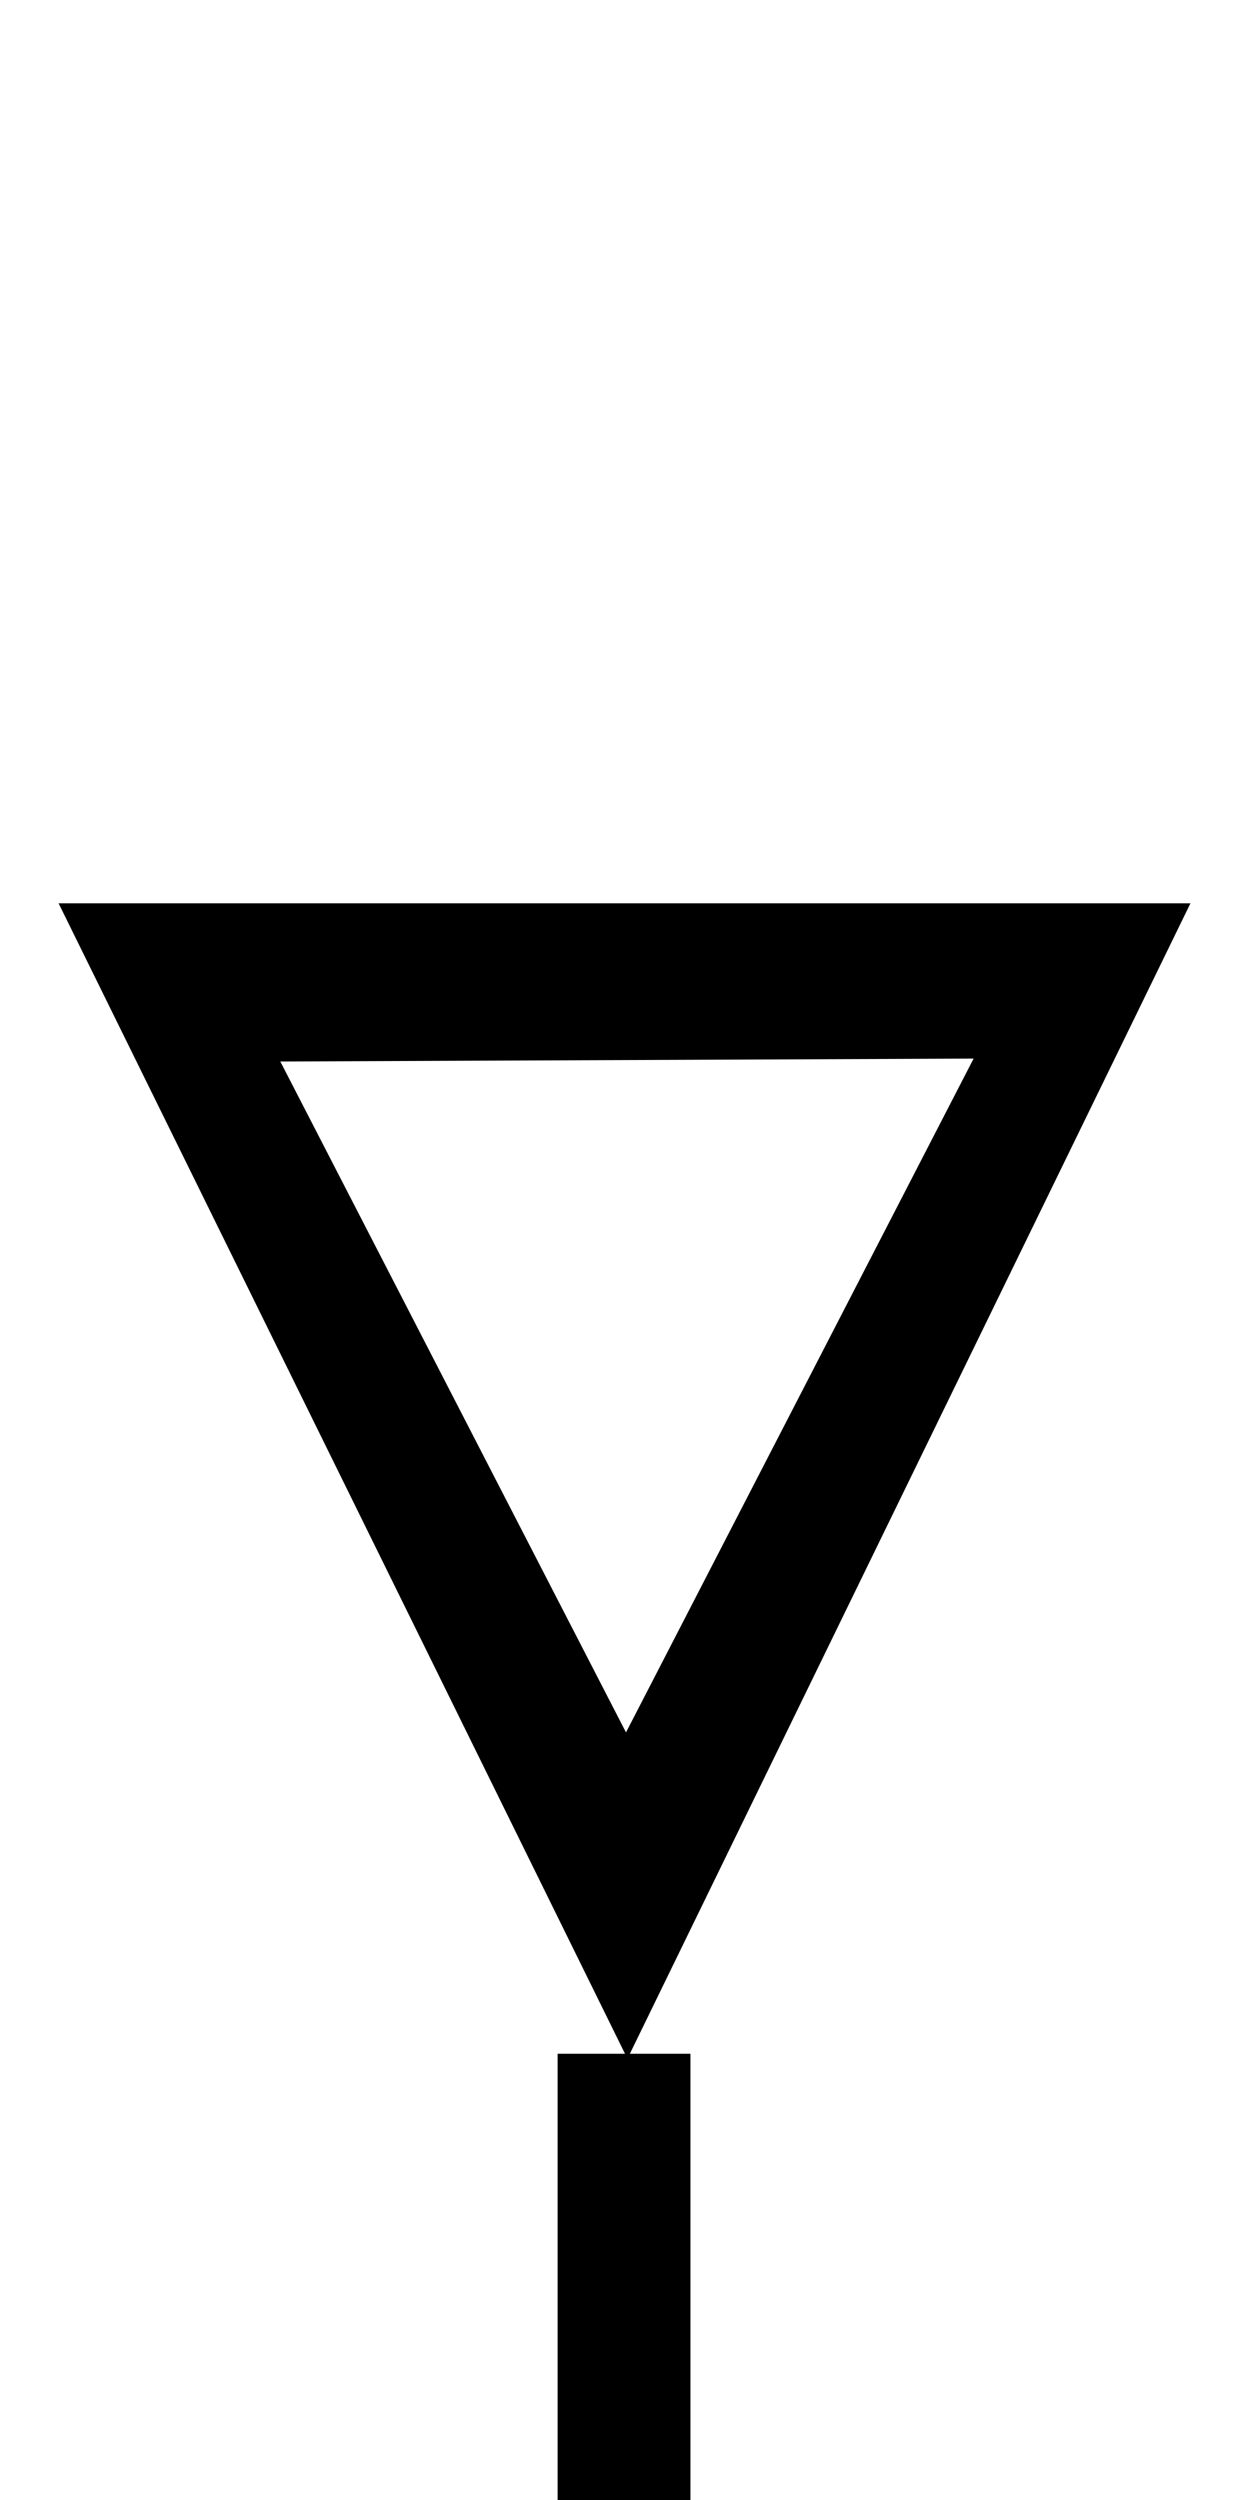 <svg xmlns="http://www.w3.org/2000/svg" xmlns:xlink="http://www.w3.org/1999/xlink" version="1" width="40" height="80"><symbol id="a"><path d="M1.875 28.906L20 65.72h-2.156V80h4.25V65.72h-1.938l17.938-36.814H1.874zm29.28 4.97L20.032 55.437 8.97 33.968l22.186-.093z"/></symbol><use xlink:href="#a"/></svg>
